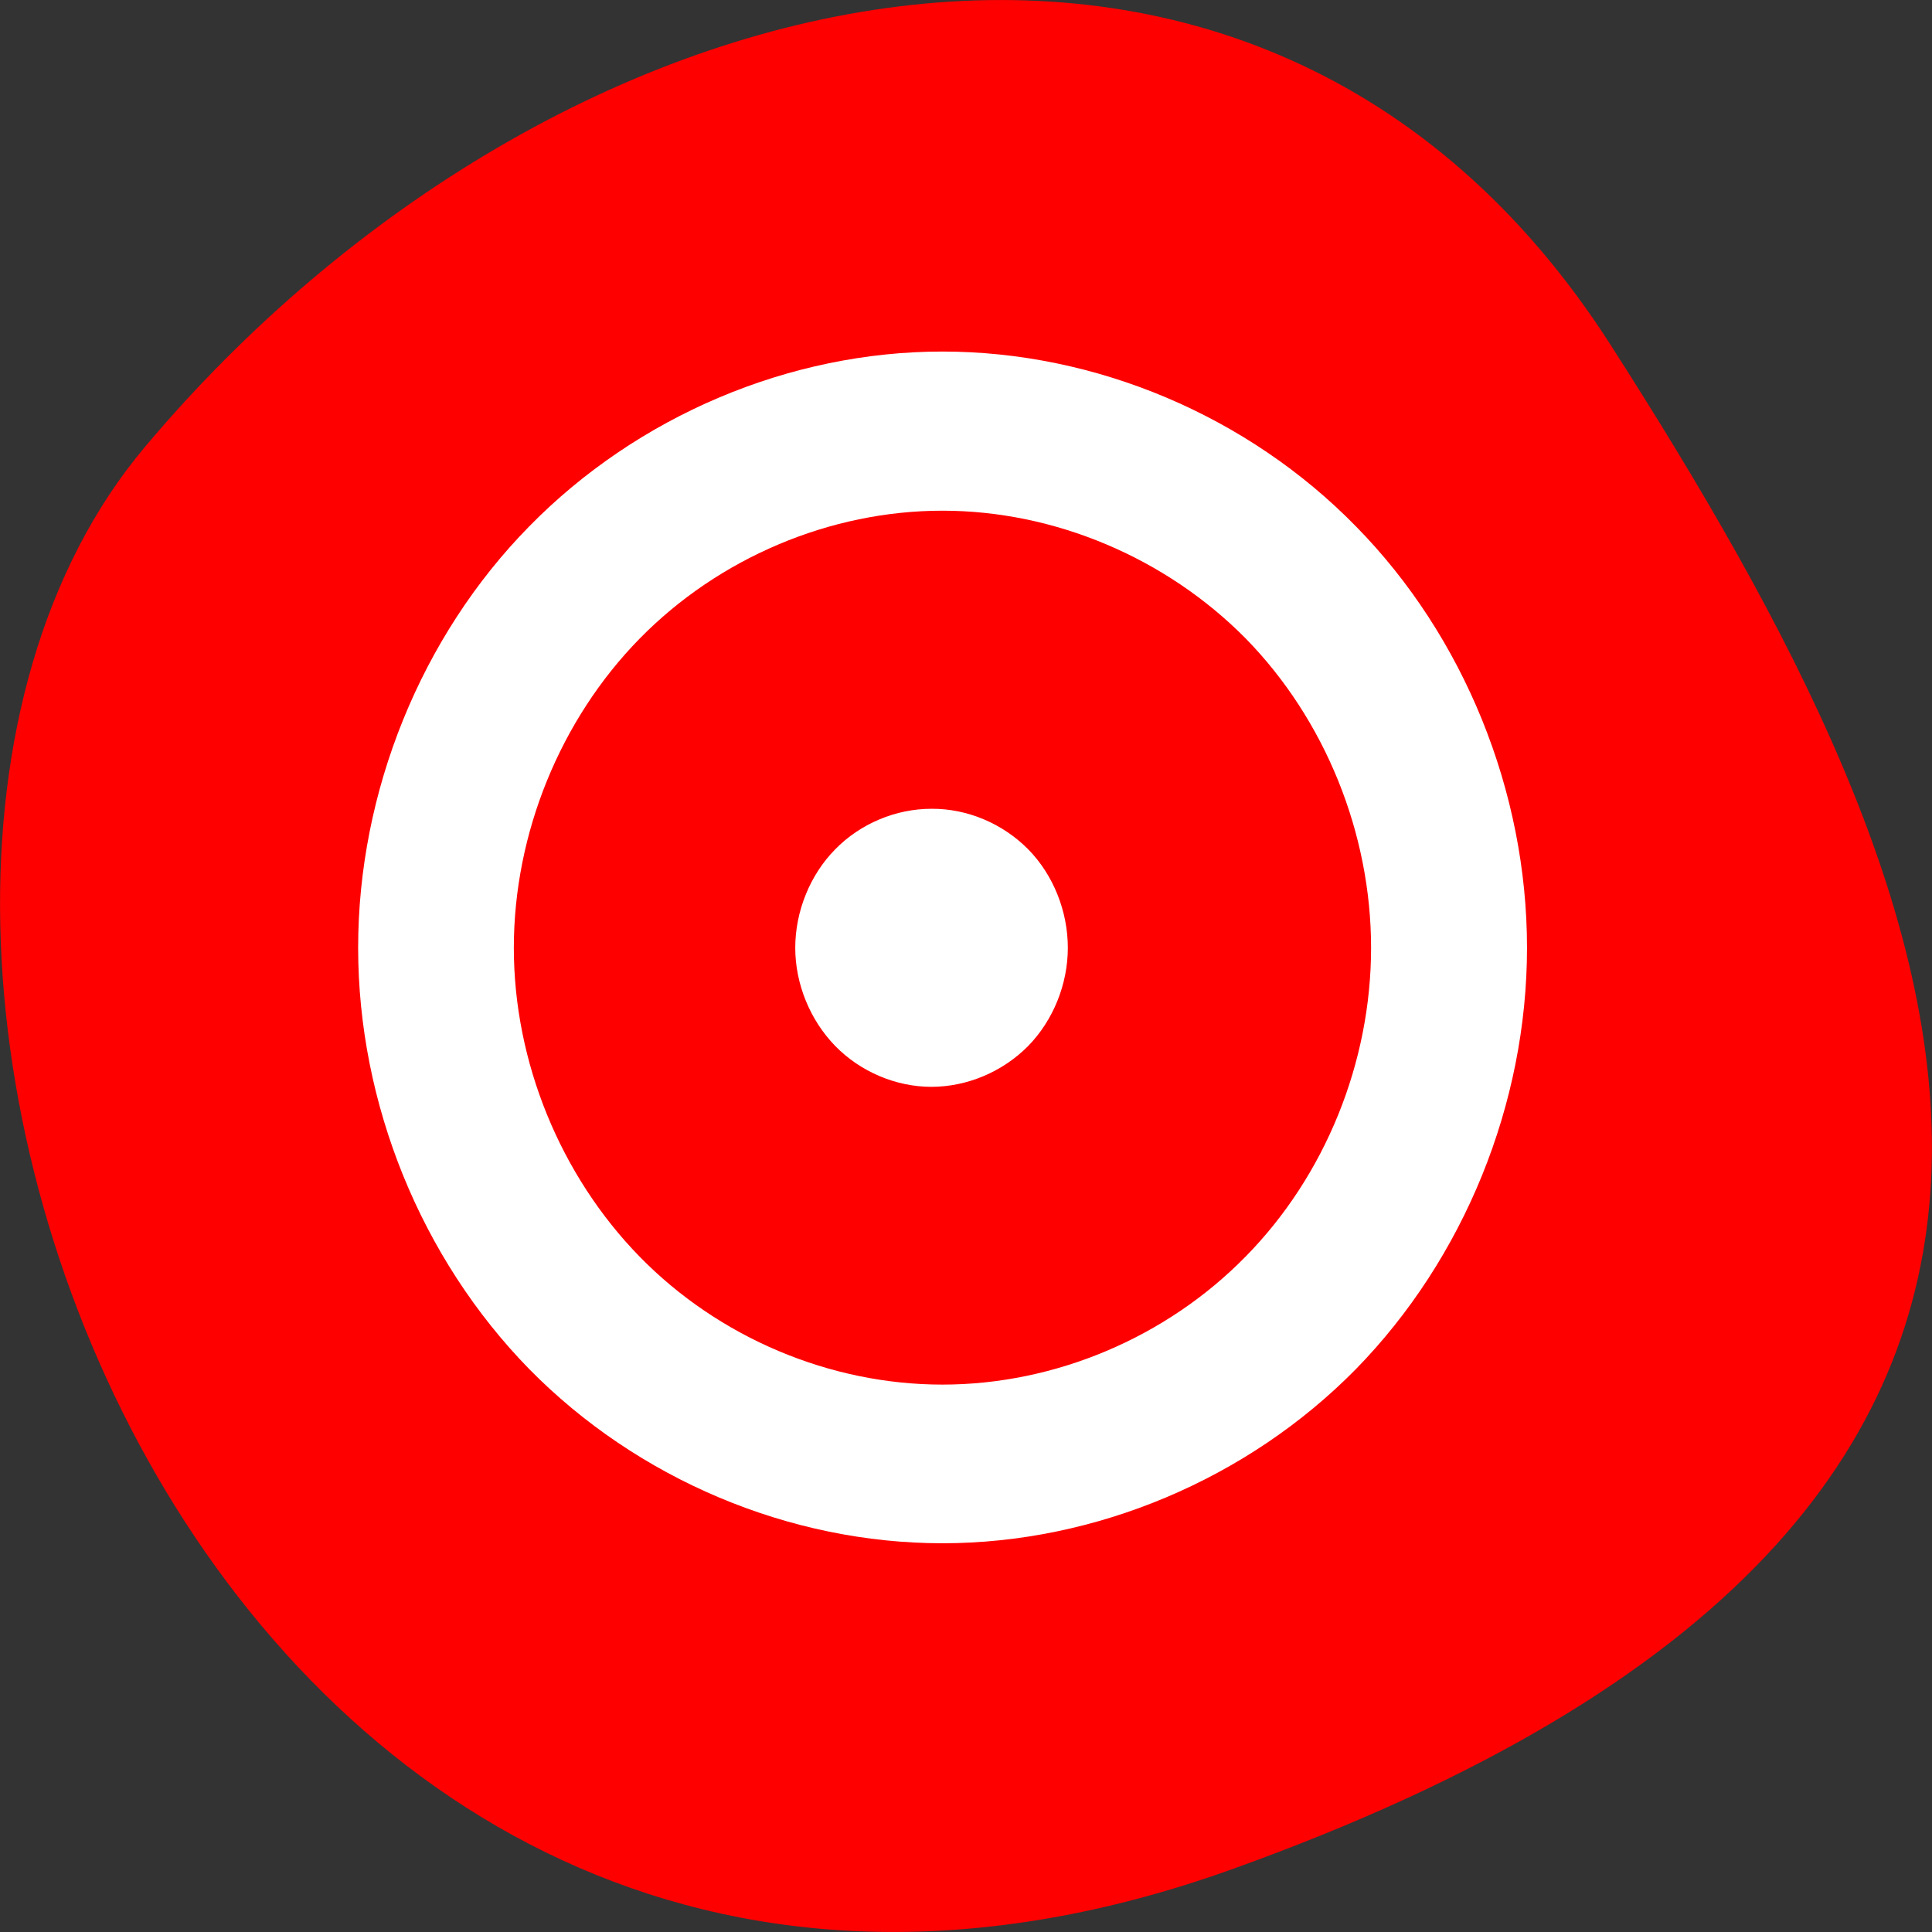 <svg xmlns="http://www.w3.org/2000/svg" viewBox="0 0 24 24"><rect x="0" y="0" width="24" height="24" fill="#333333" stroke="none"/><path d="m 15.297 23.223 c -12.508 4.48 -18.586 -11.621 -13.496 -17.672 c 5.09 -6.051 13.816 -8.117 18.207 -1.266 c 4.391 6.855 7.797 14.457 -4.711 18.938" style="fill:#f00"/><g style="fill:#fff;fill-rule:evenodd"><path d="m 11.707 4.367 c -1.902 0 -3.789 0.801 -5.133 2.172 c -1.344 1.367 -2.125 3.297 -2.125 5.234 c 0 1.938 0.781 3.859 2.125 5.234 c 1.344 1.367 3.23 2.164 5.133 2.164 c 1.902 0 3.793 -0.797 5.137 -2.164 c 1.344 -1.375 2.125 -3.297 2.125 -5.234 c 0 -1.938 -0.781 -3.867 -2.125 -5.234 c -1.344 -1.375 -3.234 -2.172 -5.137 -2.172 m 0 1.977 c 1.395 0 2.777 0.586 3.766 1.586 c 0.988 1.008 1.559 2.422 1.559 3.844 c 0 1.422 -0.57 2.832 -1.559 3.836 c -0.988 1.008 -2.371 1.59 -3.766 1.59 c -1.395 0 -2.777 -0.582 -3.762 -1.59 c -0.984 -1.008 -1.562 -2.418 -1.562 -3.836 c 0 -1.422 0.578 -2.836 1.562 -3.84 c 0.984 -1.004 2.367 -1.59 3.762 -1.59"/><path d="m 11.57 10.047 c -0.441 0 -0.883 0.184 -1.195 0.504 c -0.312 0.316 -0.496 0.77 -0.496 1.223 c 0 0.449 0.184 0.898 0.496 1.219 c 0.312 0.32 0.754 0.508 1.195 0.508 c 0.445 0 0.887 -0.188 1.203 -0.508 c 0.312 -0.32 0.492 -0.77 0.492 -1.219 c 0 -0.453 -0.18 -0.906 -0.492 -1.223 c -0.316 -0.32 -0.758 -0.508 -1.203 -0.504"/></g></svg>